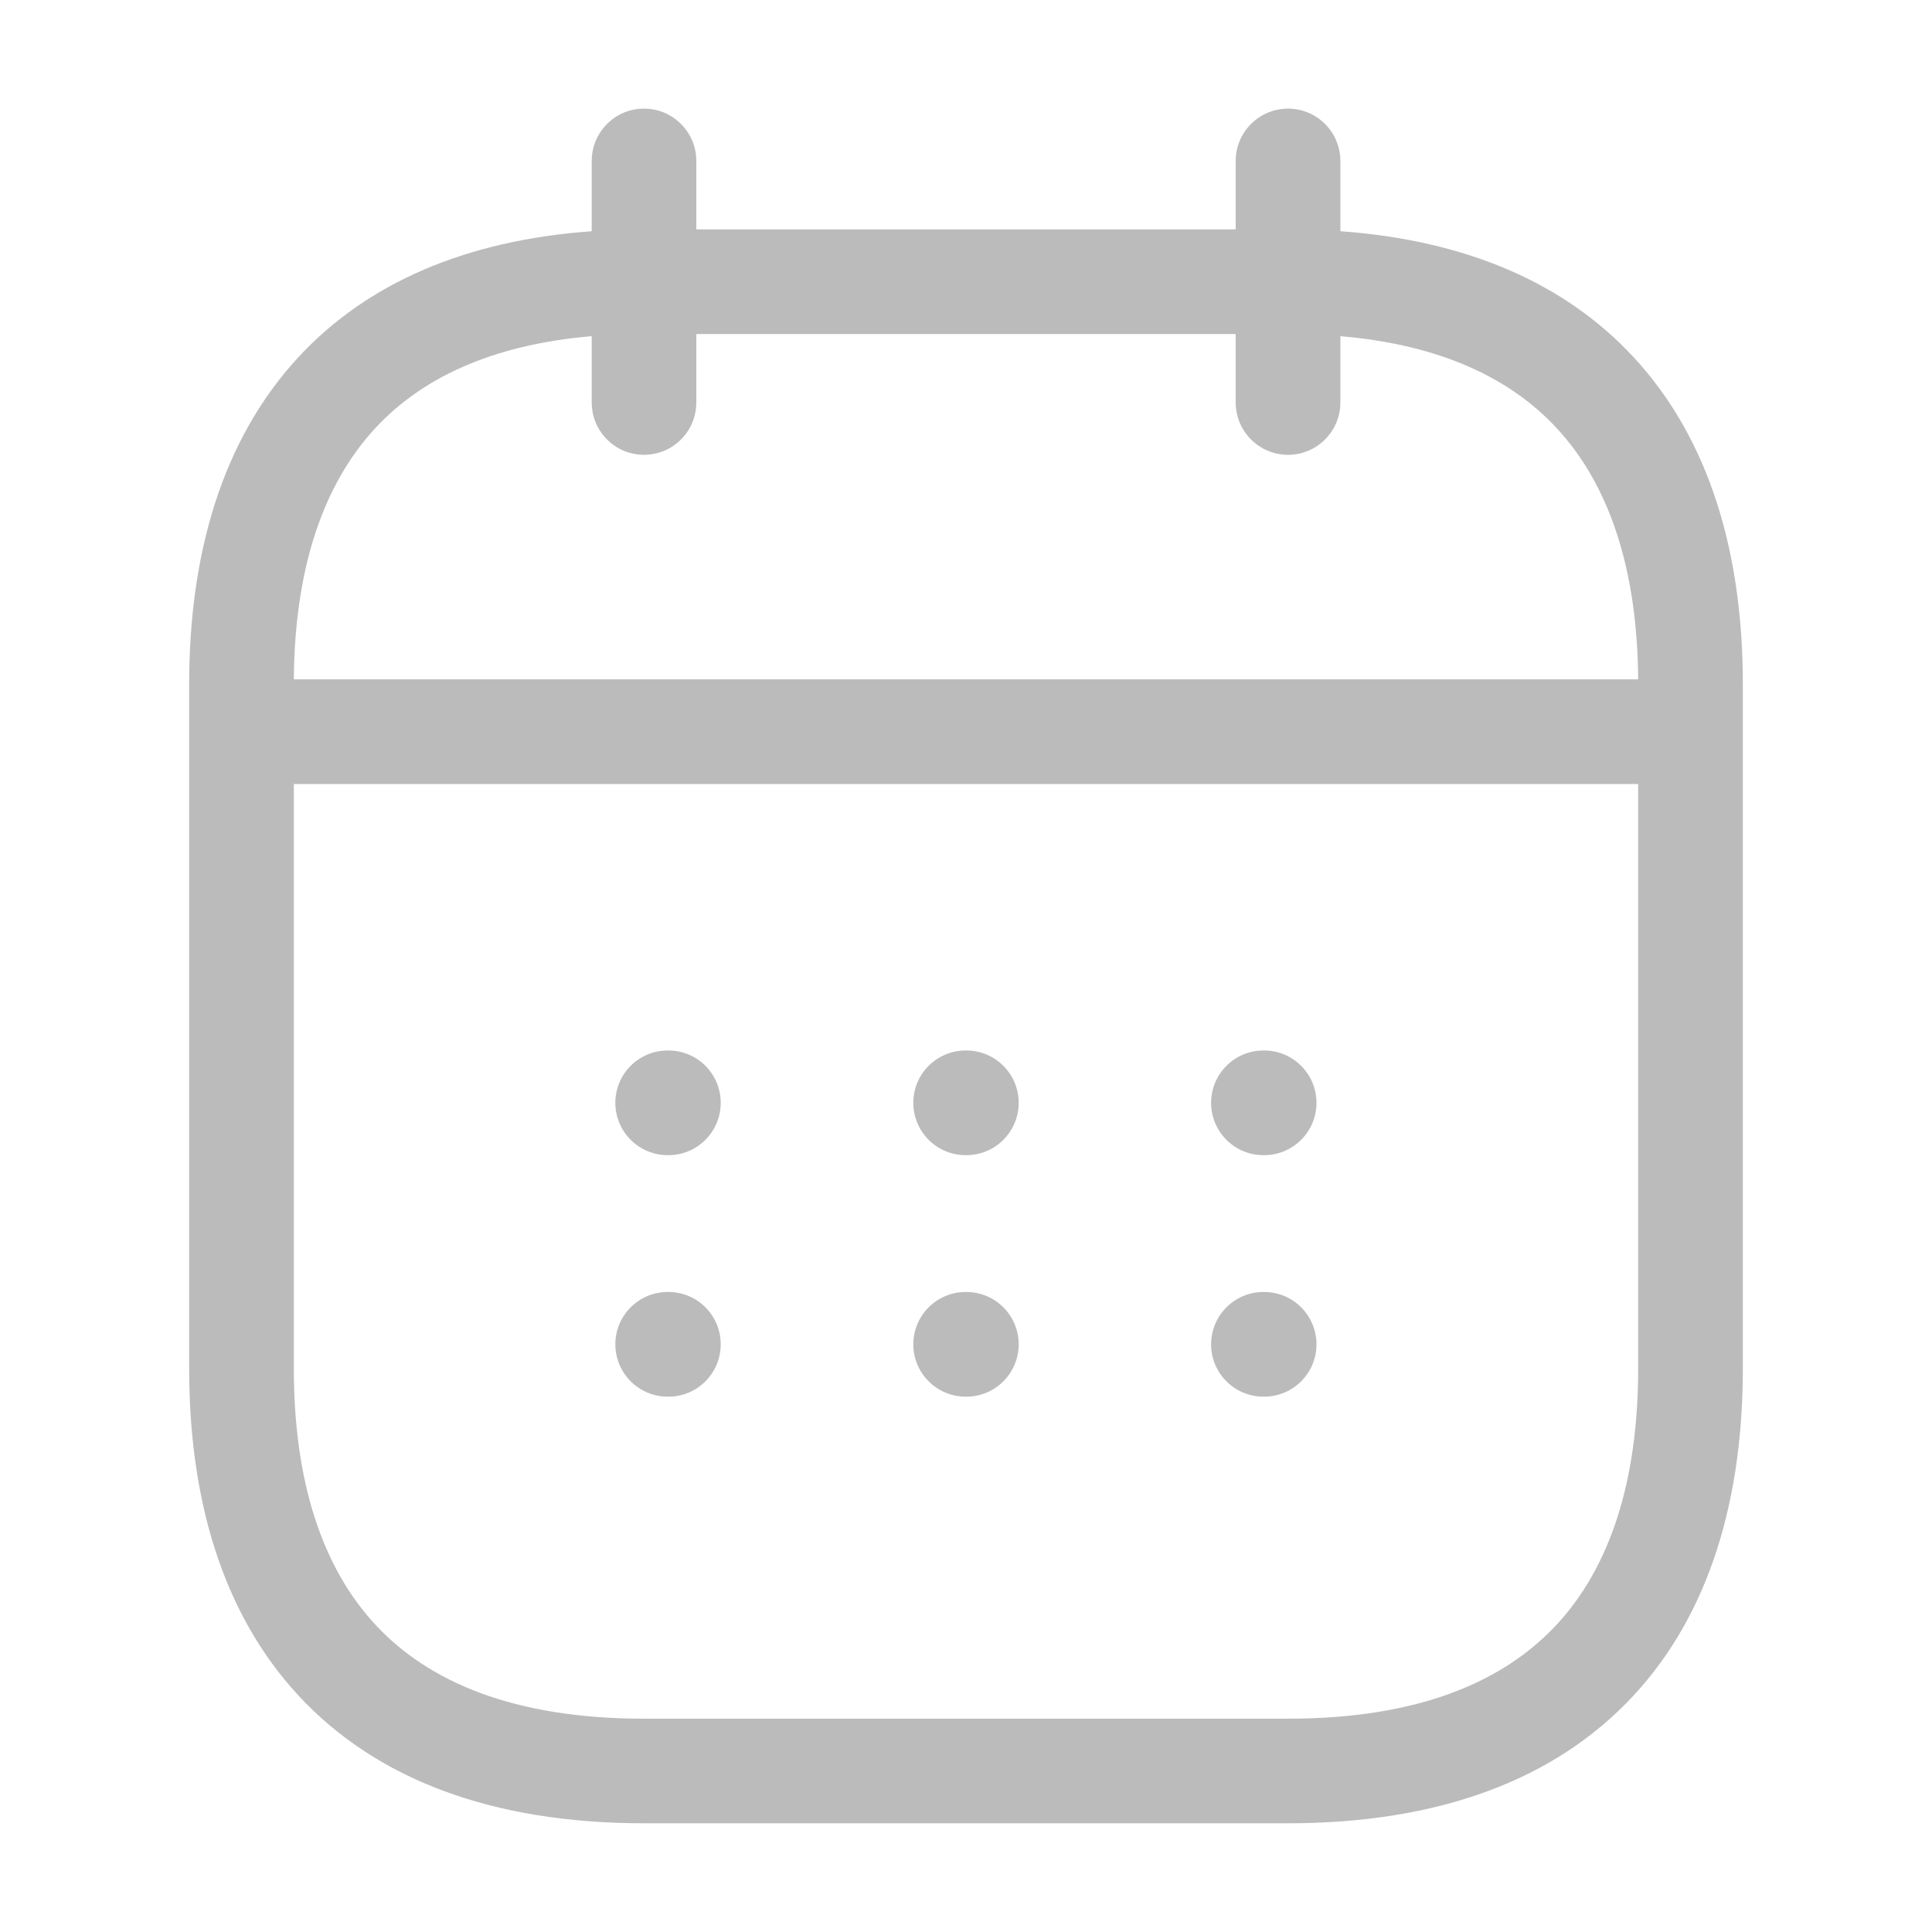 <svg width="22" height="22" viewBox="0 0 22 22" fill="none" xmlns="http://www.w3.org/2000/svg">
<path fill-rule="evenodd" clip-rule="evenodd" d="M7.333 1.237C7.663 1.237 7.929 1.504 7.929 1.833V2.612H14.071V1.833C14.071 1.504 14.338 1.237 14.667 1.237C14.996 1.237 15.263 1.504 15.263 1.833V2.633C16.693 2.736 17.815 3.22 18.598 4.063C19.48 5.012 19.846 6.325 19.846 7.791V15.583C19.846 17.049 19.48 18.362 18.598 19.311C17.709 20.268 16.384 20.762 14.667 20.762H7.333C5.616 20.762 4.291 20.268 3.402 19.311C2.521 18.362 2.154 17.049 2.154 15.583V7.791C2.154 6.325 2.521 5.012 3.402 4.063C4.185 3.22 5.307 2.736 6.738 2.633V1.833C6.738 1.504 7.004 1.237 7.333 1.237ZM6.738 3.828C5.579 3.927 4.792 4.317 4.275 4.874C3.676 5.52 3.355 6.48 3.346 7.736H18.654C18.645 6.48 18.325 5.52 17.725 4.874C17.208 4.317 16.421 3.927 15.263 3.828V4.583C15.263 4.912 14.996 5.179 14.667 5.179C14.338 5.179 14.071 4.912 14.071 4.583V3.804H7.929V4.583C7.929 4.912 7.663 5.179 7.333 5.179C7.004 5.179 6.738 4.912 6.738 4.583V3.828ZM18.654 8.928H3.346V15.583C3.346 16.867 3.667 17.846 4.275 18.501C4.876 19.148 5.843 19.571 7.333 19.571H14.667C16.157 19.571 17.124 19.148 17.725 18.501C18.333 17.846 18.654 16.867 18.654 15.583V8.928ZM7.007 12.558C7.007 12.229 7.274 11.962 7.603 11.962H7.611C7.941 11.962 8.207 12.229 8.207 12.558C8.207 12.887 7.941 13.154 7.611 13.154H7.603C7.274 13.154 7.007 12.887 7.007 12.558ZM10.4 12.558C10.4 12.229 10.667 11.962 10.996 11.962H11.004C11.333 11.962 11.6 12.229 11.6 12.558C11.6 12.887 11.333 13.154 11.004 13.154H10.996C10.667 13.154 10.4 12.887 10.4 12.558ZM13.791 12.558C13.791 12.229 14.058 11.962 14.387 11.962H14.395C14.724 11.962 14.991 12.229 14.991 12.558C14.991 12.887 14.724 13.154 14.395 13.154H14.387C14.058 13.154 13.791 12.887 13.791 12.558ZM7.007 15.308C7.007 14.979 7.274 14.712 7.603 14.712H7.611C7.941 14.712 8.207 14.979 8.207 15.308C8.207 15.637 7.941 15.904 7.611 15.904H7.603C7.274 15.904 7.007 15.637 7.007 15.308ZM10.4 15.308C10.4 14.979 10.667 14.712 10.996 14.712H11.004C11.333 14.712 11.6 14.979 11.6 15.308C11.6 15.637 11.333 15.904 11.004 15.904H10.996C10.667 15.904 10.4 15.637 10.4 15.308ZM13.791 15.308C13.791 14.979 14.058 14.712 14.387 14.712H14.395C14.724 14.712 14.991 14.979 14.991 15.308C14.991 15.637 14.724 15.904 14.395 15.904H14.387C14.058 15.904 13.791 15.637 13.791 15.308Z" fill="#BBBBBB"/>
</svg>
